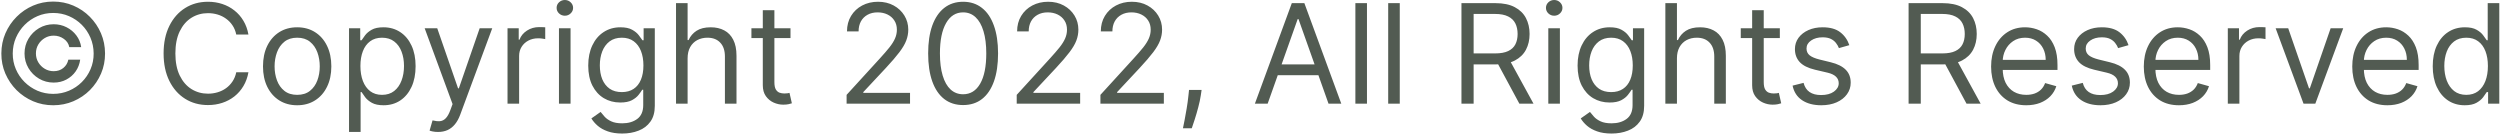 <svg width="217" height="12" viewBox="0 0 217 12" fill="none" xmlns="http://www.w3.org/2000/svg">
<path d="M2.129 4.636C2.129 4.17 2.243 3.746 2.47 3.362C2.697 2.979 3.002 2.673 3.386 2.446C3.77 2.219 4.194 2.105 4.66 2.105C5.064 2.105 5.436 2.192 5.777 2.365C6.12 2.538 6.404 2.776 6.629 3.077C6.853 3.375 6.993 3.713 7.047 4.091H6.015C5.958 3.798 5.801 3.56 5.542 3.375C5.284 3.188 4.99 3.094 4.66 3.094C4.376 3.094 4.118 3.163 3.885 3.303C3.652 3.442 3.466 3.628 3.326 3.861C3.187 4.094 3.118 4.352 3.118 4.636C3.118 4.92 3.187 5.179 3.326 5.412C3.466 5.645 3.652 5.831 3.885 5.97C4.118 6.109 4.376 6.179 4.66 6.179C4.99 6.179 5.268 6.087 5.495 5.902C5.726 5.714 5.87 5.474 5.93 5.182H6.961C6.907 5.56 6.775 5.899 6.565 6.2C6.355 6.499 6.085 6.734 5.755 6.908C5.429 7.081 5.064 7.168 4.66 7.168C4.194 7.168 3.77 7.054 3.386 6.827C3.002 6.599 2.697 6.294 2.47 5.911C2.243 5.527 2.129 5.102 2.129 4.636ZM4.618 9.136C3.998 9.136 3.416 9.02 2.87 8.787C2.328 8.554 1.849 8.232 1.434 7.82C1.022 7.405 0.699 6.926 0.463 6.384C0.23 5.841 0.115 5.259 0.118 4.636C0.12 4.014 0.238 3.432 0.471 2.889C0.707 2.347 1.031 1.869 1.443 1.457C1.855 1.043 2.332 0.719 2.875 0.486C3.417 0.253 3.998 0.136 4.618 0.136C5.24 0.136 5.822 0.253 6.365 0.486C6.91 0.719 7.387 1.043 7.797 1.457C8.208 1.869 8.531 2.347 8.764 2.889C8.997 3.432 9.115 4.014 9.118 4.636C9.12 5.259 9.005 5.841 8.772 6.384C8.539 6.926 8.217 7.405 7.805 7.82C7.393 8.232 6.914 8.554 6.369 8.787C5.824 9.02 5.24 9.136 4.618 9.136ZM4.618 8.148C5.103 8.148 5.559 8.057 5.985 7.875C6.412 7.693 6.785 7.442 7.106 7.121C7.427 6.8 7.679 6.428 7.86 6.004C8.042 5.578 8.132 5.124 8.129 4.641C8.126 4.155 8.034 3.699 7.852 3.273C7.67 2.847 7.419 2.473 7.098 2.152C6.777 1.831 6.404 1.58 5.981 1.398C5.558 1.216 5.103 1.125 4.618 1.125C4.135 1.125 3.681 1.216 3.258 1.398C2.835 1.58 2.463 1.832 2.142 2.156C1.821 2.477 1.568 2.851 1.383 3.277C1.201 3.7 1.109 4.155 1.106 4.641C1.103 5.121 1.193 5.574 1.375 6C1.556 6.423 1.808 6.795 2.129 7.116C2.453 7.438 2.826 7.69 3.25 7.875C3.676 8.057 4.132 8.148 4.618 8.148ZM21.564 3H20.507C20.445 2.696 20.335 2.429 20.179 2.199C20.026 1.969 19.838 1.776 19.616 1.619C19.398 1.46 19.155 1.341 18.888 1.261C18.621 1.182 18.342 1.142 18.053 1.142C17.524 1.142 17.046 1.276 16.616 1.543C16.19 1.81 15.851 2.203 15.598 2.723C15.348 3.243 15.223 3.881 15.223 4.636C15.223 5.392 15.348 6.03 15.598 6.55C15.851 7.07 16.19 7.463 16.616 7.73C17.046 7.997 17.524 8.131 18.053 8.131C18.342 8.131 18.621 8.091 18.888 8.011C19.155 7.932 19.398 7.814 19.616 7.658C19.838 7.499 20.026 7.304 20.179 7.074C20.335 6.841 20.445 6.574 20.507 6.273H21.564C21.484 6.719 21.34 7.118 21.129 7.47C20.919 7.822 20.658 8.122 20.345 8.369C20.033 8.614 19.682 8.8 19.293 8.928C18.906 9.055 18.493 9.119 18.053 9.119C17.308 9.119 16.646 8.938 16.067 8.574C15.487 8.21 15.031 7.693 14.699 7.023C14.367 6.352 14.2 5.557 14.2 4.636C14.2 3.716 14.367 2.92 14.699 2.25C15.031 1.58 15.487 1.062 16.067 0.699C16.646 0.335 17.308 0.153 18.053 0.153C18.493 0.153 18.906 0.217 19.293 0.345C19.682 0.473 20.033 0.661 20.345 0.908C20.658 1.152 20.919 1.45 21.129 1.803C21.34 2.152 21.484 2.551 21.564 3ZM25.794 9.136C25.203 9.136 24.685 8.996 24.239 8.714C23.796 8.433 23.449 8.04 23.199 7.534C22.952 7.028 22.828 6.438 22.828 5.761C22.828 5.08 22.952 4.484 23.199 3.976C23.449 3.467 23.796 3.072 24.239 2.791C24.685 2.51 25.203 2.369 25.794 2.369C26.385 2.369 26.902 2.51 27.346 2.791C27.791 3.072 28.138 3.467 28.385 3.976C28.635 4.484 28.76 5.08 28.76 5.761C28.76 6.438 28.635 7.028 28.385 7.534C28.138 8.04 27.791 8.433 27.346 8.714C26.902 8.996 26.385 9.136 25.794 9.136ZM25.794 8.233C26.243 8.233 26.613 8.118 26.902 7.888C27.192 7.658 27.407 7.355 27.546 6.98C27.685 6.605 27.755 6.199 27.755 5.761C27.755 5.324 27.685 4.916 27.546 4.538C27.407 4.161 27.192 3.855 26.902 3.622C26.613 3.389 26.243 3.273 25.794 3.273C25.346 3.273 24.976 3.389 24.686 3.622C24.397 3.855 24.182 4.161 24.043 4.538C23.904 4.916 23.834 5.324 23.834 5.761C23.834 6.199 23.904 6.605 24.043 6.98C24.182 7.355 24.397 7.658 24.686 7.888C24.976 8.118 25.346 8.233 25.794 8.233ZM30.296 11.454V2.455H31.267V3.494H31.386C31.46 3.381 31.562 3.236 31.693 3.06C31.827 2.881 32.017 2.722 32.264 2.582C32.514 2.44 32.852 2.369 33.278 2.369C33.83 2.369 34.315 2.507 34.736 2.783C35.156 3.058 35.484 3.449 35.72 3.955C35.956 4.46 36.074 5.057 36.074 5.744C36.074 6.438 35.956 7.038 35.72 7.547C35.484 8.053 35.158 8.445 34.74 8.723C34.322 8.999 33.841 9.136 33.295 9.136C32.875 9.136 32.538 9.067 32.285 8.928C32.033 8.786 31.838 8.625 31.702 8.446C31.565 8.264 31.46 8.114 31.386 7.994H31.301V11.454H30.296ZM31.284 5.727C31.284 6.222 31.357 6.658 31.501 7.036C31.646 7.411 31.858 7.705 32.136 7.918C32.415 8.128 32.756 8.233 33.159 8.233C33.58 8.233 33.93 8.122 34.212 7.901C34.496 7.676 34.709 7.375 34.851 6.997C34.996 6.616 35.068 6.193 35.068 5.727C35.068 5.267 34.997 4.852 34.855 4.483C34.716 4.111 34.504 3.817 34.22 3.601C33.939 3.382 33.585 3.273 33.159 3.273C32.75 3.273 32.406 3.376 32.128 3.584C31.849 3.788 31.639 4.075 31.497 4.445C31.355 4.811 31.284 5.239 31.284 5.727ZM38.021 11.454C37.851 11.454 37.699 11.44 37.565 11.412C37.432 11.386 37.34 11.361 37.288 11.335L37.544 10.449C37.788 10.511 38.004 10.534 38.192 10.517C38.379 10.5 38.545 10.416 38.69 10.266C38.838 10.118 38.973 9.878 39.095 9.545L39.283 9.034L36.862 2.455H37.953L39.76 7.67H39.828L41.635 2.455H42.726L39.947 9.955C39.822 10.293 39.668 10.572 39.483 10.794C39.298 11.018 39.084 11.185 38.84 11.293C38.598 11.401 38.325 11.454 38.021 11.454ZM44.053 9V2.455H45.025V3.443H45.093C45.212 3.119 45.428 2.857 45.741 2.655C46.053 2.453 46.406 2.352 46.798 2.352C46.871 2.352 46.964 2.354 47.075 2.357C47.185 2.359 47.269 2.364 47.326 2.369V3.392C47.292 3.384 47.214 3.371 47.092 3.354C46.972 3.334 46.846 3.324 46.712 3.324C46.394 3.324 46.11 3.391 45.86 3.524C45.613 3.655 45.417 3.837 45.272 4.07C45.13 4.3 45.059 4.562 45.059 4.858V9H44.053ZM48.518 9V2.455H49.524V9H48.518ZM49.029 1.364C48.834 1.364 48.664 1.297 48.522 1.163C48.383 1.03 48.314 0.869 48.314 0.682C48.314 0.494 48.383 0.334 48.522 0.2C48.664 0.067 48.834 0 49.029 0C49.225 0 49.393 0.067 49.532 0.2C49.674 0.334 49.745 0.494 49.745 0.682C49.745 0.869 49.674 1.03 49.532 1.163C49.393 1.297 49.225 1.364 49.029 1.364ZM54.008 11.591C53.522 11.591 53.104 11.528 52.755 11.403C52.406 11.281 52.114 11.119 51.881 10.918C51.651 10.719 51.468 10.506 51.332 10.278L52.133 9.716C52.224 9.835 52.339 9.972 52.478 10.125C52.617 10.281 52.807 10.416 53.049 10.53C53.293 10.646 53.613 10.704 54.008 10.704C54.536 10.704 54.972 10.577 55.316 10.321C55.66 10.065 55.832 9.665 55.832 9.119V7.79H55.746C55.673 7.909 55.568 8.057 55.431 8.233C55.298 8.406 55.104 8.561 54.852 8.697C54.602 8.831 54.264 8.898 53.837 8.898C53.309 8.898 52.834 8.773 52.414 8.523C51.996 8.273 51.666 7.909 51.421 7.432C51.18 6.955 51.059 6.375 51.059 5.693C51.059 5.023 51.177 4.439 51.413 3.942C51.648 3.442 51.977 3.055 52.397 2.783C52.818 2.507 53.303 2.369 53.854 2.369C54.281 2.369 54.619 2.44 54.869 2.582C55.121 2.722 55.315 2.881 55.448 3.06C55.584 3.236 55.69 3.381 55.764 3.494H55.866V2.455H56.837V9.188C56.837 9.75 56.709 10.207 56.454 10.56C56.201 10.915 55.86 11.175 55.431 11.339C55.005 11.507 54.531 11.591 54.008 11.591ZM53.974 7.994C54.377 7.994 54.718 7.902 54.996 7.717C55.275 7.533 55.486 7.267 55.631 6.92C55.776 6.574 55.849 6.159 55.849 5.676C55.849 5.205 55.778 4.788 55.636 4.428C55.494 4.067 55.283 3.784 55.005 3.58C54.727 3.375 54.383 3.273 53.974 3.273C53.548 3.273 53.193 3.381 52.908 3.597C52.627 3.812 52.416 4.102 52.273 4.466C52.134 4.83 52.065 5.233 52.065 5.676C52.065 6.131 52.136 6.533 52.278 6.882C52.423 7.229 52.636 7.501 52.917 7.7C53.201 7.896 53.553 7.994 53.974 7.994ZM59.684 5.062V9H58.678V0.273H59.684V3.477H59.769C59.923 3.139 60.153 2.871 60.459 2.672C60.769 2.47 61.181 2.369 61.695 2.369C62.141 2.369 62.532 2.459 62.867 2.638C63.202 2.814 63.462 3.085 63.647 3.452C63.834 3.815 63.928 4.278 63.928 4.841V9H62.923V4.909C62.923 4.389 62.788 3.987 62.518 3.703C62.251 3.416 61.88 3.273 61.406 3.273C61.076 3.273 60.781 3.342 60.519 3.482C60.261 3.621 60.056 3.824 59.906 4.091C59.758 4.358 59.684 4.682 59.684 5.062ZM68.615 2.455V3.307H65.223V2.455H68.615ZM66.211 0.886H67.217V7.125C67.217 7.409 67.258 7.622 67.341 7.764C67.426 7.903 67.534 7.997 67.664 8.045C67.798 8.091 67.939 8.114 68.086 8.114C68.197 8.114 68.288 8.108 68.359 8.097C68.43 8.082 68.487 8.071 68.529 8.062L68.734 8.966C68.666 8.991 68.571 9.017 68.448 9.043C68.326 9.071 68.171 9.085 67.984 9.085C67.7 9.085 67.421 9.024 67.149 8.902C66.879 8.78 66.654 8.594 66.475 8.344C66.299 8.094 66.211 7.778 66.211 7.398V0.886ZM73.485 9V8.233L76.366 5.08C76.704 4.71 76.983 4.389 77.201 4.116C77.42 3.841 77.582 3.582 77.687 3.341C77.795 3.097 77.849 2.841 77.849 2.574C77.849 2.267 77.775 2.001 77.627 1.777C77.483 1.553 77.284 1.379 77.031 1.257C76.778 1.135 76.494 1.074 76.179 1.074C75.843 1.074 75.551 1.143 75.301 1.283C75.054 1.419 74.862 1.611 74.725 1.858C74.592 2.105 74.525 2.395 74.525 2.727H73.519C73.519 2.216 73.637 1.767 73.873 1.381C74.109 0.994 74.43 0.693 74.836 0.477C75.245 0.261 75.704 0.153 76.213 0.153C76.724 0.153 77.177 0.261 77.572 0.477C77.967 0.693 78.277 0.984 78.501 1.351C78.725 1.717 78.838 2.125 78.838 2.574C78.838 2.895 78.779 3.209 78.663 3.516C78.549 3.82 78.35 4.159 78.066 4.534C77.785 4.906 77.394 5.361 76.894 5.898L74.934 7.994V8.062H78.991V9H73.485ZM83.598 9.119C82.956 9.119 82.409 8.945 81.957 8.595C81.505 8.243 81.16 7.733 80.921 7.065C80.683 6.395 80.564 5.585 80.564 4.636C80.564 3.693 80.683 2.888 80.921 2.22C81.163 1.55 81.51 1.038 81.961 0.686C82.416 0.331 82.961 0.153 83.598 0.153C84.234 0.153 84.778 0.331 85.23 0.686C85.684 1.038 86.031 1.55 86.269 2.22C86.511 2.888 86.632 3.693 86.632 4.636C86.632 5.585 86.512 6.395 86.274 7.065C86.035 7.733 85.69 8.243 85.238 8.595C84.787 8.945 84.24 9.119 83.598 9.119ZM83.598 8.182C84.234 8.182 84.728 7.875 85.081 7.261C85.433 6.648 85.609 5.773 85.609 4.636C85.609 3.881 85.528 3.237 85.366 2.706C85.207 2.175 84.977 1.77 84.676 1.491C84.377 1.213 84.018 1.074 83.598 1.074C82.967 1.074 82.474 1.385 82.119 2.007C81.764 2.626 81.586 3.503 81.586 4.636C81.586 5.392 81.666 6.034 81.825 6.562C81.984 7.091 82.213 7.493 82.511 7.768C82.812 8.044 83.174 8.182 83.598 8.182ZM88.251 9V8.233L91.132 5.08C91.47 4.71 91.748 4.389 91.967 4.116C92.186 3.841 92.348 3.582 92.453 3.341C92.561 3.097 92.615 2.841 92.615 2.574C92.615 2.267 92.541 2.001 92.393 1.777C92.248 1.553 92.049 1.379 91.796 1.257C91.544 1.135 91.26 1.074 90.944 1.074C90.609 1.074 90.316 1.143 90.066 1.283C89.819 1.419 89.627 1.611 89.491 1.858C89.358 2.105 89.291 2.395 89.291 2.727H88.285C88.285 2.216 88.403 1.767 88.639 1.381C88.875 0.994 89.196 0.693 89.602 0.477C90.011 0.261 90.47 0.153 90.978 0.153C91.49 0.153 91.943 0.261 92.338 0.477C92.733 0.693 93.042 0.984 93.267 1.351C93.491 1.717 93.603 2.125 93.603 2.574C93.603 2.895 93.545 3.209 93.429 3.516C93.315 3.82 93.116 4.159 92.832 4.534C92.551 4.906 92.16 5.361 91.66 5.898L89.7 7.994V8.062H93.757V9H88.251ZM95.517 9V8.233L98.397 5.08C98.735 4.71 99.014 4.389 99.233 4.116C99.451 3.841 99.613 3.582 99.718 3.341C99.826 3.097 99.88 2.841 99.88 2.574C99.88 2.267 99.806 2.001 99.659 1.777C99.514 1.553 99.315 1.379 99.062 1.257C98.809 1.135 98.525 1.074 98.21 1.074C97.875 1.074 97.582 1.143 97.332 1.283C97.085 1.419 96.893 1.611 96.757 1.858C96.623 2.105 96.556 2.395 96.556 2.727H95.551C95.551 2.216 95.669 1.767 95.904 1.381C96.14 0.994 96.461 0.693 96.868 0.477C97.277 0.261 97.735 0.153 98.244 0.153C98.755 0.153 99.209 0.261 99.603 0.477C99.998 0.693 100.308 0.984 100.532 1.351C100.757 1.717 100.869 2.125 100.869 2.574C100.869 2.895 100.811 3.209 100.694 3.516C100.581 3.82 100.382 4.159 100.098 4.534C99.816 4.906 99.426 5.361 98.926 5.898L96.966 7.994V8.062H101.022V9H95.517ZM104.299 7.807L104.231 8.267C104.183 8.591 104.109 8.938 104.01 9.307C103.913 9.676 103.812 10.024 103.707 10.351C103.602 10.678 103.515 10.938 103.447 11.131H102.68C102.717 10.949 102.765 10.709 102.825 10.411C102.885 10.112 102.944 9.778 103.004 9.409C103.066 9.043 103.118 8.668 103.157 8.284L103.208 7.807H104.299ZM110.032 9H108.924L112.129 0.273H113.219L116.424 9H115.316L112.708 1.653H112.64L110.032 9ZM110.441 5.591H114.907V6.528H110.441V5.591ZM118.653 0.273V9H117.647V0.273H118.653ZM121.5 0.273V9H120.495V0.273H121.5ZM126.854 9V0.273H129.803C130.484 0.273 131.044 0.389 131.482 0.622C131.919 0.852 132.243 1.169 132.453 1.572C132.663 1.976 132.768 2.435 132.768 2.949C132.768 3.463 132.663 3.919 132.453 4.317C132.243 4.714 131.92 5.027 131.486 5.254C131.051 5.479 130.496 5.591 129.82 5.591H127.433V4.636H129.786C130.251 4.636 130.626 4.568 130.911 4.432C131.197 4.295 131.405 4.102 131.533 3.852C131.663 3.599 131.729 3.298 131.729 2.949C131.729 2.599 131.663 2.294 131.533 2.033C131.402 1.771 131.193 1.57 130.906 1.428C130.619 1.283 130.24 1.21 129.768 1.21H127.911V9H126.854ZM130.962 5.08L133.109 9H131.882L129.768 5.08H130.962ZM134.393 9V2.455H135.399V9H134.393ZM134.904 1.364C134.708 1.364 134.539 1.297 134.397 1.163C134.258 1.03 134.189 0.869 134.189 0.682C134.189 0.494 134.258 0.334 134.397 0.2C134.539 0.067 134.708 0 134.904 0C135.1 0 135.268 0.067 135.407 0.2C135.549 0.334 135.62 0.494 135.62 0.682C135.62 0.869 135.549 1.03 135.407 1.163C135.268 1.297 135.1 1.364 134.904 1.364ZM139.883 11.591C139.397 11.591 138.979 11.528 138.63 11.403C138.281 11.281 137.989 11.119 137.756 10.918C137.526 10.719 137.343 10.506 137.207 10.278L138.008 9.716C138.099 9.835 138.214 9.972 138.353 10.125C138.492 10.281 138.683 10.416 138.924 10.53C139.168 10.646 139.488 10.704 139.883 10.704C140.411 10.704 140.847 10.577 141.191 10.321C141.535 10.065 141.707 9.665 141.707 9.119V7.79H141.621C141.548 7.909 141.442 8.057 141.306 8.233C141.173 8.406 140.979 8.561 140.727 8.697C140.477 8.831 140.138 8.898 139.712 8.898C139.184 8.898 138.71 8.773 138.289 8.523C137.871 8.273 137.54 7.909 137.296 7.432C137.055 6.955 136.934 6.375 136.934 5.693C136.934 5.023 137.052 4.439 137.288 3.942C137.523 3.442 137.852 3.055 138.272 2.783C138.692 2.507 139.178 2.369 139.729 2.369C140.156 2.369 140.494 2.44 140.744 2.582C140.996 2.722 141.19 2.881 141.323 3.06C141.46 3.236 141.565 3.381 141.638 3.494H141.741V2.455H142.712V9.188C142.712 9.75 142.585 10.207 142.329 10.56C142.076 10.915 141.735 11.175 141.306 11.339C140.88 11.507 140.406 11.591 139.883 11.591ZM139.849 7.994C140.252 7.994 140.593 7.902 140.871 7.717C141.15 7.533 141.362 7.267 141.506 6.92C141.651 6.574 141.724 6.159 141.724 5.676C141.724 5.205 141.653 4.788 141.511 4.428C141.369 4.067 141.158 3.784 140.88 3.58C140.602 3.375 140.258 3.273 139.849 3.273C139.423 3.273 139.067 3.381 138.783 3.597C138.502 3.812 138.29 4.102 138.148 4.466C138.009 4.83 137.94 5.233 137.94 5.676C137.94 6.131 138.011 6.533 138.153 6.882C138.298 7.229 138.511 7.501 138.792 7.7C139.076 7.896 139.428 7.994 139.849 7.994ZM145.559 5.062V9H144.553V0.273H145.559V3.477H145.644C145.798 3.139 146.028 2.871 146.335 2.672C146.644 2.47 147.056 2.369 147.57 2.369C148.016 2.369 148.407 2.459 148.742 2.638C149.077 2.814 149.337 3.085 149.522 3.452C149.71 3.815 149.803 4.278 149.803 4.841V9H148.798V4.909C148.798 4.389 148.663 3.987 148.393 3.703C148.126 3.416 147.755 3.273 147.281 3.273C146.951 3.273 146.656 3.342 146.394 3.482C146.136 3.621 145.931 3.824 145.781 4.091C145.633 4.358 145.559 4.682 145.559 5.062ZM154.49 2.455V3.307H151.098V2.455H154.49ZM152.086 0.886H153.092V7.125C153.092 7.409 153.133 7.622 153.216 7.764C153.301 7.903 153.409 7.997 153.539 8.045C153.673 8.091 153.814 8.114 153.961 8.114C154.072 8.114 154.163 8.108 154.234 8.097C154.305 8.082 154.362 8.071 154.404 8.062L154.609 8.966C154.541 8.991 154.446 9.017 154.324 9.043C154.201 9.071 154.047 9.085 153.859 9.085C153.575 9.085 153.297 9.024 153.024 8.902C152.754 8.78 152.529 8.594 152.35 8.344C152.174 8.094 152.086 7.778 152.086 7.398V0.886ZM160.522 3.92L159.618 4.176C159.561 4.026 159.478 3.879 159.367 3.737C159.259 3.592 159.111 3.473 158.924 3.379C158.736 3.286 158.496 3.239 158.203 3.239C157.803 3.239 157.469 3.331 157.202 3.516C156.938 3.697 156.806 3.929 156.806 4.21C156.806 4.46 156.897 4.658 157.078 4.803C157.26 4.947 157.544 5.068 157.931 5.165L158.902 5.403C159.488 5.545 159.924 5.763 160.211 6.055C160.498 6.345 160.641 6.719 160.641 7.176C160.641 7.551 160.533 7.886 160.317 8.182C160.104 8.477 159.806 8.71 159.422 8.881C159.039 9.051 158.593 9.136 158.084 9.136C157.417 9.136 156.864 8.991 156.426 8.702C155.989 8.412 155.712 7.989 155.596 7.432L156.55 7.193C156.641 7.545 156.813 7.81 157.066 7.986C157.321 8.162 157.655 8.25 158.067 8.25C158.536 8.25 158.908 8.151 159.184 7.952C159.462 7.75 159.601 7.509 159.601 7.227C159.601 7 159.522 6.81 159.363 6.656C159.203 6.5 158.959 6.384 158.63 6.307L157.539 6.051C156.939 5.909 156.499 5.689 156.218 5.391C155.939 5.089 155.8 4.713 155.8 4.261C155.8 3.892 155.904 3.565 156.111 3.281C156.321 2.997 156.607 2.774 156.968 2.612C157.331 2.45 157.743 2.369 158.203 2.369C158.851 2.369 159.36 2.511 159.729 2.795C160.101 3.08 160.365 3.455 160.522 3.92ZM165.666 9V0.273H168.615C169.297 0.273 169.857 0.389 170.294 0.622C170.732 0.852 171.055 1.169 171.266 1.572C171.476 1.976 171.581 2.435 171.581 2.949C171.581 3.463 171.476 3.919 171.266 4.317C171.055 4.714 170.733 5.027 170.298 5.254C169.864 5.479 169.308 5.591 168.632 5.591H166.246V4.636H168.598C169.064 4.636 169.439 4.568 169.723 4.432C170.01 4.295 170.217 4.102 170.345 3.852C170.476 3.599 170.541 3.298 170.541 2.949C170.541 2.599 170.476 2.294 170.345 2.033C170.214 1.771 170.006 1.57 169.719 1.428C169.432 1.283 169.053 1.21 168.581 1.21H166.723V9H165.666ZM169.774 5.08L171.922 9H170.695L168.581 5.08H169.774ZM175.88 9.136C175.249 9.136 174.705 8.997 174.248 8.719C173.793 8.438 173.442 8.045 173.195 7.543C172.951 7.037 172.828 6.449 172.828 5.778C172.828 5.108 172.951 4.517 173.195 4.006C173.442 3.491 173.786 3.091 174.226 2.804C174.669 2.514 175.186 2.369 175.777 2.369C176.118 2.369 176.455 2.426 176.787 2.54C177.12 2.653 177.422 2.838 177.695 3.094C177.968 3.347 178.185 3.682 178.347 4.099C178.509 4.517 178.59 5.031 178.59 5.642V6.068H173.544V5.199H177.567C177.567 4.83 177.493 4.5 177.346 4.21C177.201 3.92 176.993 3.692 176.723 3.524C176.456 3.357 176.141 3.273 175.777 3.273C175.377 3.273 175.03 3.372 174.738 3.571C174.448 3.767 174.225 4.023 174.069 4.338C173.912 4.653 173.834 4.991 173.834 5.352V5.932C173.834 6.426 173.919 6.845 174.09 7.189C174.263 7.53 174.503 7.79 174.81 7.969C175.117 8.145 175.473 8.233 175.88 8.233C176.144 8.233 176.382 8.196 176.596 8.122C176.811 8.045 176.998 7.932 177.154 7.781C177.31 7.628 177.431 7.438 177.516 7.21L178.488 7.483C178.385 7.812 178.213 8.102 177.972 8.352C177.73 8.599 177.432 8.793 177.077 8.932C176.722 9.068 176.323 9.136 175.88 9.136ZM184.756 3.92L183.853 4.176C183.796 4.026 183.712 3.879 183.601 3.737C183.493 3.592 183.346 3.473 183.158 3.379C182.971 3.286 182.73 3.239 182.438 3.239C182.037 3.239 181.703 3.331 181.436 3.516C181.172 3.697 181.04 3.929 181.04 4.21C181.04 4.46 181.131 4.658 181.313 4.803C181.495 4.947 181.779 5.068 182.165 5.165L183.137 5.403C183.722 5.545 184.158 5.763 184.445 6.055C184.732 6.345 184.875 6.719 184.875 7.176C184.875 7.551 184.767 7.886 184.551 8.182C184.338 8.477 184.04 8.71 183.657 8.881C183.273 9.051 182.827 9.136 182.319 9.136C181.651 9.136 181.098 8.991 180.661 8.702C180.223 8.412 179.946 7.989 179.83 7.432L180.784 7.193C180.875 7.545 181.047 7.81 181.3 7.986C181.556 8.162 181.89 8.25 182.301 8.25C182.77 8.25 183.142 8.151 183.418 7.952C183.696 7.75 183.836 7.509 183.836 7.227C183.836 7 183.756 6.81 183.597 6.656C183.438 6.5 183.194 6.384 182.864 6.307L181.773 6.051C181.174 5.909 180.733 5.689 180.452 5.391C180.174 5.089 180.034 4.713 180.034 4.261C180.034 3.892 180.138 3.565 180.346 3.281C180.556 2.997 180.841 2.774 181.202 2.612C181.566 2.45 181.978 2.369 182.438 2.369C183.086 2.369 183.594 2.511 183.963 2.795C184.336 3.08 184.6 3.455 184.756 3.92ZM189.134 9.136C188.503 9.136 187.959 8.997 187.501 8.719C187.047 8.438 186.696 8.045 186.449 7.543C186.205 7.037 186.082 6.449 186.082 5.778C186.082 5.108 186.205 4.517 186.449 4.006C186.696 3.491 187.04 3.091 187.48 2.804C187.923 2.514 188.44 2.369 189.031 2.369C189.372 2.369 189.709 2.426 190.041 2.54C190.374 2.653 190.676 2.838 190.949 3.094C191.222 3.347 191.439 3.682 191.601 4.099C191.763 4.517 191.844 5.031 191.844 5.642V6.068H186.798V5.199H190.821C190.821 4.83 190.747 4.5 190.599 4.21C190.455 3.92 190.247 3.692 189.977 3.524C189.71 3.357 189.395 3.273 189.031 3.273C188.631 3.273 188.284 3.372 187.991 3.571C187.702 3.767 187.479 4.023 187.322 4.338C187.166 4.653 187.088 4.991 187.088 5.352V5.932C187.088 6.426 187.173 6.845 187.344 7.189C187.517 7.53 187.757 7.79 188.064 7.969C188.371 8.145 188.727 8.233 189.134 8.233C189.398 8.233 189.636 8.196 189.849 8.122C190.065 8.045 190.251 7.932 190.408 7.781C190.564 7.628 190.685 7.438 190.77 7.21L191.741 7.483C191.639 7.812 191.467 8.102 191.226 8.352C190.984 8.599 190.686 8.793 190.331 8.932C189.976 9.068 189.577 9.136 189.134 9.136ZM193.374 9V2.455H194.345V3.443H194.413C194.533 3.119 194.749 2.857 195.061 2.655C195.374 2.453 195.726 2.352 196.118 2.352C196.192 2.352 196.284 2.354 196.395 2.357C196.506 2.359 196.589 2.364 196.646 2.369V3.392C196.612 3.384 196.534 3.371 196.412 3.354C196.293 3.334 196.166 3.324 196.033 3.324C195.714 3.324 195.43 3.391 195.18 3.524C194.933 3.655 194.737 3.837 194.592 4.07C194.45 4.3 194.379 4.562 194.379 4.858V9H193.374ZM203.39 2.455L200.969 9H199.947L197.526 2.455H198.617L200.424 7.67H200.492L202.299 2.455H203.39ZM207.227 9.136C206.597 9.136 206.053 8.997 205.595 8.719C205.141 8.438 204.79 8.045 204.543 7.543C204.298 7.037 204.176 6.449 204.176 5.778C204.176 5.108 204.298 4.517 204.543 4.006C204.79 3.491 205.134 3.091 205.574 2.804C206.017 2.514 206.534 2.369 207.125 2.369C207.466 2.369 207.803 2.426 208.135 2.54C208.467 2.653 208.77 2.838 209.043 3.094C209.315 3.347 209.533 3.682 209.695 4.099C209.857 4.517 209.938 5.031 209.938 5.642V6.068H204.892V5.199H208.915C208.915 4.83 208.841 4.5 208.693 4.21C208.548 3.92 208.341 3.692 208.071 3.524C207.804 3.357 207.489 3.273 207.125 3.273C206.724 3.273 206.378 3.372 206.085 3.571C205.795 3.767 205.572 4.023 205.416 4.338C205.26 4.653 205.182 4.991 205.182 5.352V5.932C205.182 6.426 205.267 6.845 205.438 7.189C205.611 7.53 205.851 7.79 206.158 7.969C206.464 8.145 206.821 8.233 207.227 8.233C207.491 8.233 207.73 8.196 207.943 8.122C208.159 8.045 208.345 7.932 208.501 7.781C208.658 7.628 208.778 7.438 208.864 7.21L209.835 7.483C209.733 7.812 209.561 8.102 209.32 8.352C209.078 8.599 208.78 8.793 208.425 8.932C208.07 9.068 207.67 9.136 207.227 9.136ZM213.939 9.136C213.393 9.136 212.912 8.999 212.494 8.723C212.077 8.445 211.75 8.053 211.514 7.547C211.278 7.038 211.161 6.438 211.161 5.744C211.161 5.057 211.278 4.46 211.514 3.955C211.75 3.449 212.078 3.058 212.499 2.783C212.919 2.507 213.405 2.369 213.956 2.369C214.382 2.369 214.719 2.44 214.966 2.582C215.216 2.722 215.406 2.881 215.537 3.06C215.67 3.236 215.774 3.381 215.848 3.494H215.933V0.273H216.939V9H215.967V7.994H215.848C215.774 8.114 215.669 8.264 215.533 8.446C215.396 8.625 215.202 8.786 214.949 8.928C214.696 9.067 214.359 9.136 213.939 9.136ZM214.075 8.233C214.479 8.233 214.82 8.128 215.098 7.918C215.376 7.705 215.588 7.411 215.733 7.036C215.878 6.658 215.95 6.222 215.95 5.727C215.95 5.239 215.879 4.811 215.737 4.445C215.595 4.075 215.385 3.788 215.107 3.584C214.828 3.376 214.484 3.273 214.075 3.273C213.649 3.273 213.294 3.382 213.01 3.601C212.729 3.817 212.517 4.111 212.375 4.483C212.236 4.852 212.166 5.267 212.166 5.727C212.166 6.193 212.237 6.616 212.379 6.997C212.524 7.375 212.737 7.676 213.018 7.901C213.303 8.122 213.655 8.233 214.075 8.233Z" fill="#525B52"/>
</svg>
